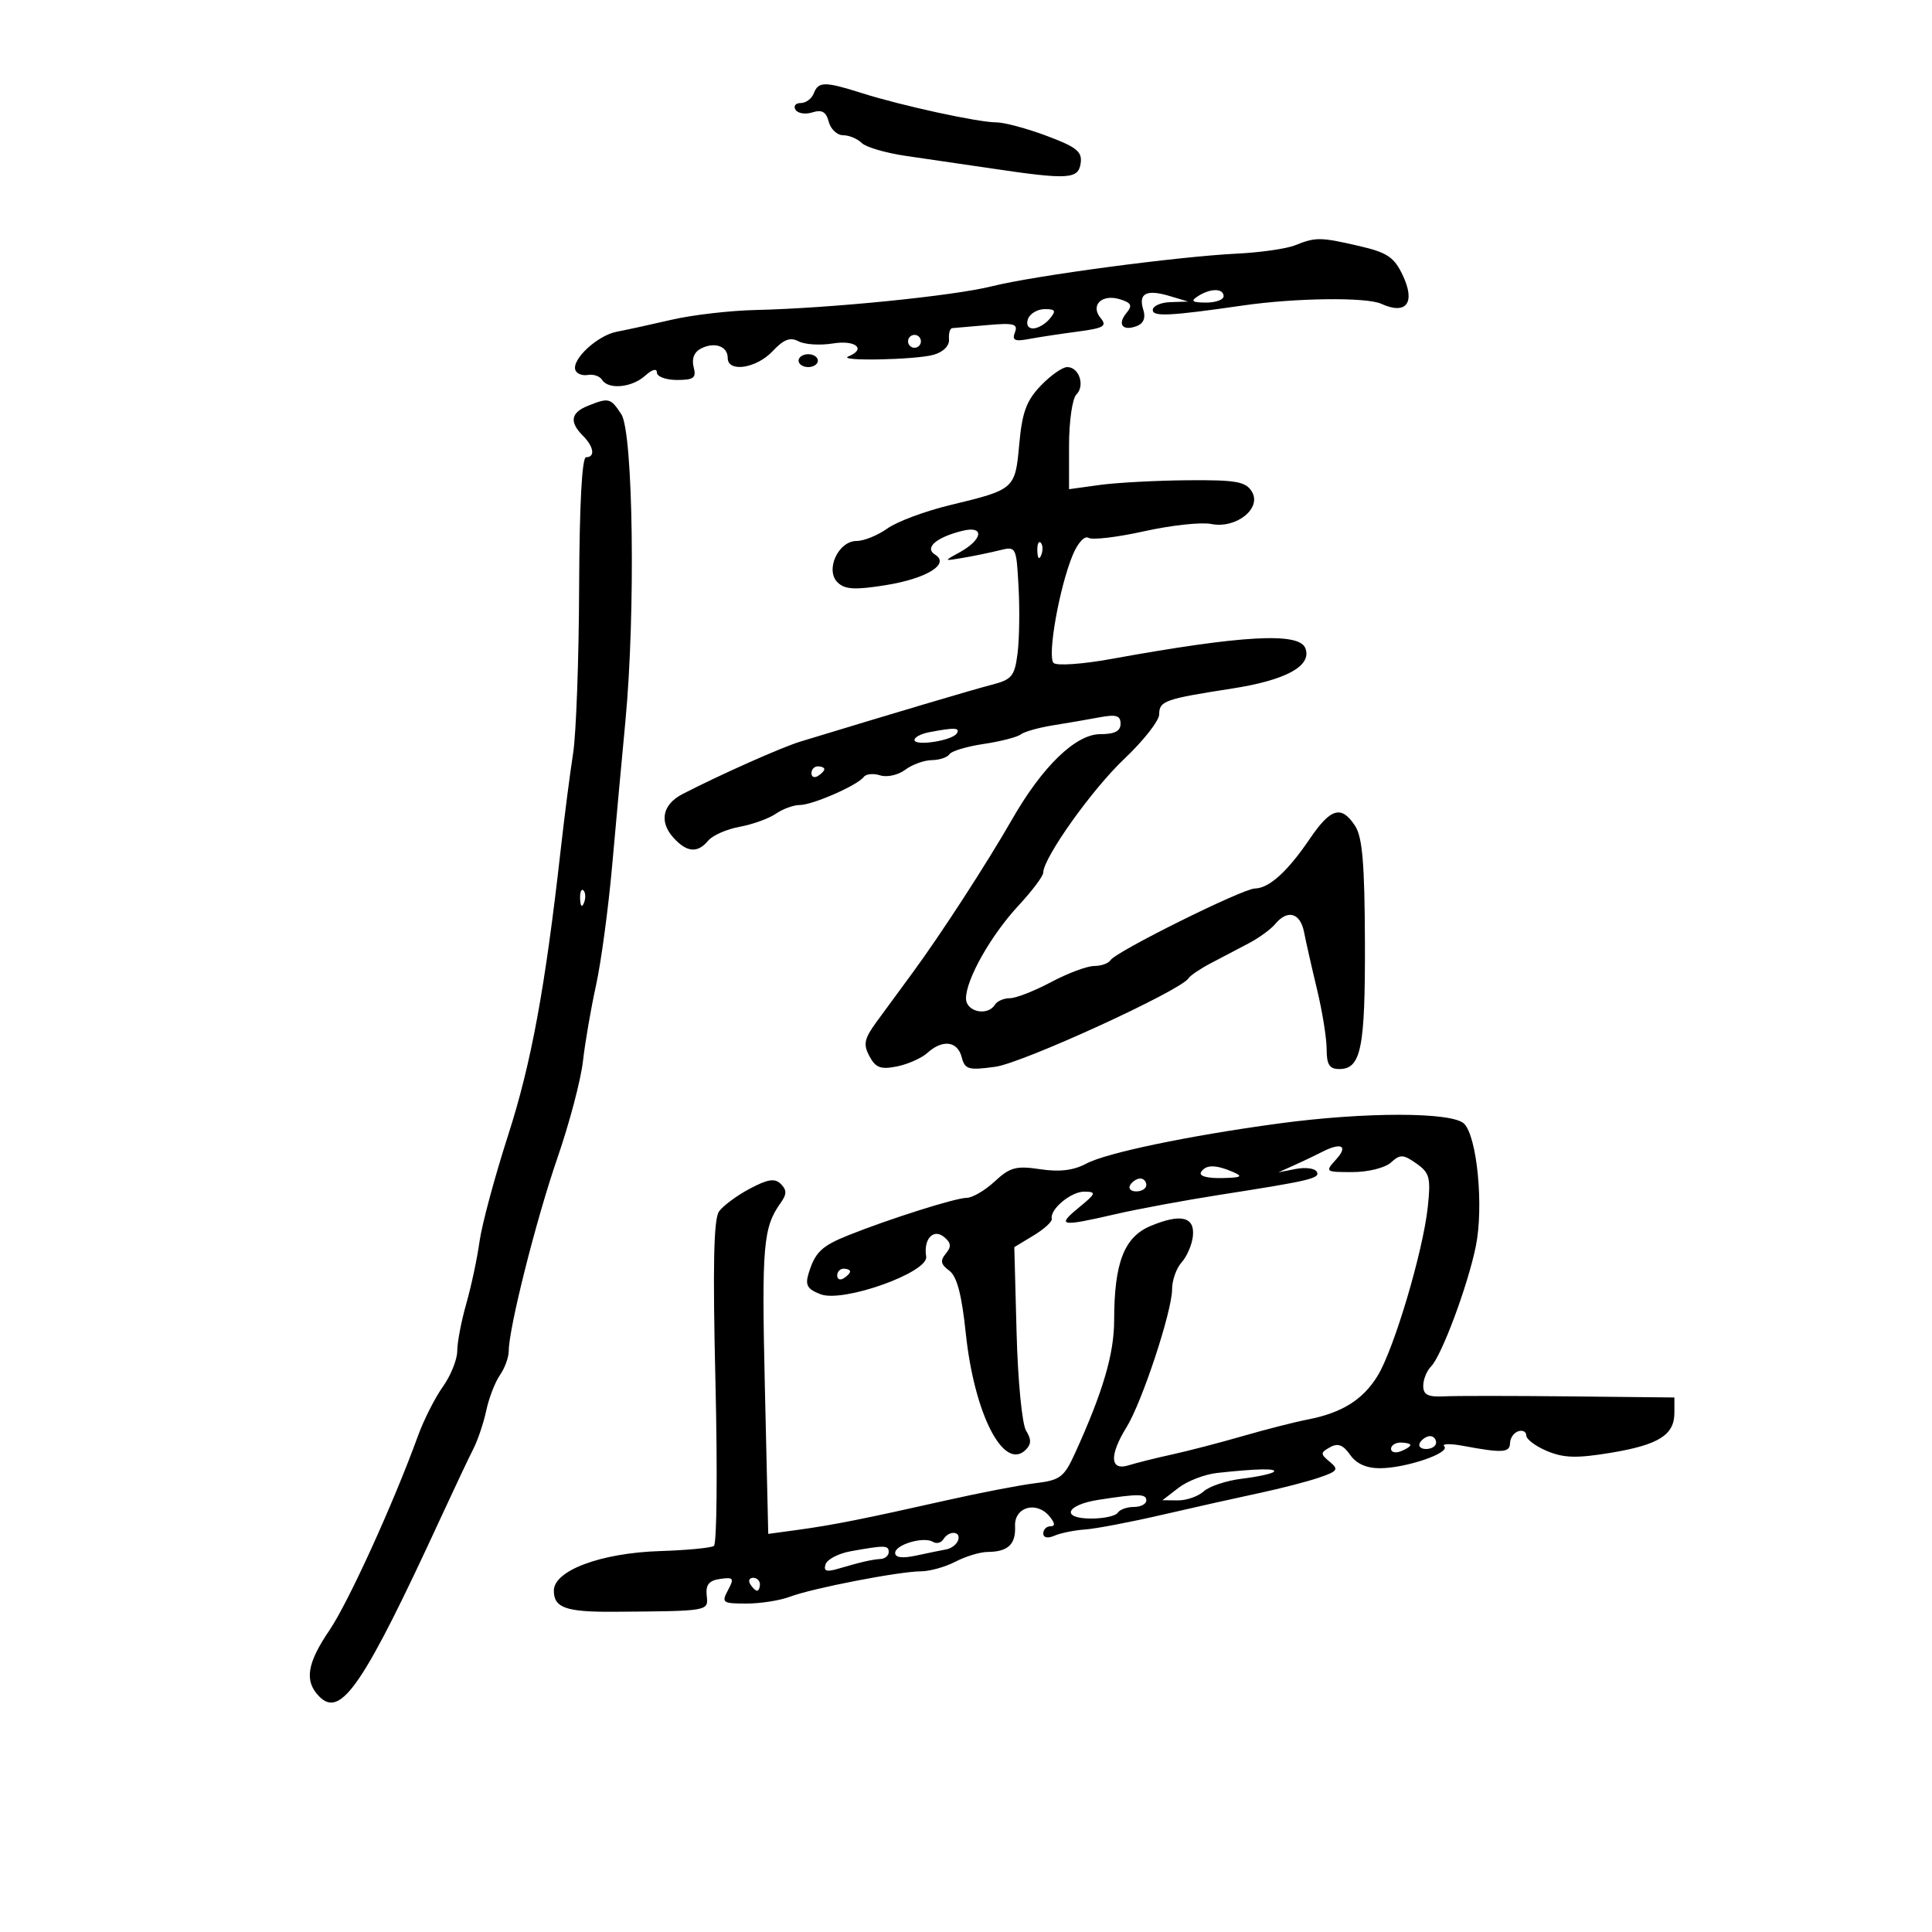 <svg xmlns="http://www.w3.org/2000/svg" width="300" height="300" viewBox="0 0 300 300" version="1.1">
	<path d="M 126.362 14.500 C 126.045 15.325, 125.133 16, 124.334 16 C 123.535 16, 123.171 16.468, 123.525 17.041 C 123.879 17.613, 125.062 17.798, 126.154 17.451 C 127.626 16.984, 128.282 17.361, 128.687 18.910 C 128.987 20.060, 129.991 21, 130.917 21 C 131.842 21, 133.139 21.539, 133.797 22.197 C 134.455 22.855, 137.583 23.766, 140.747 24.221 C 143.911 24.676, 149.875 25.549, 154 26.162 C 165.889 27.929, 167.452 27.837, 167.807 25.343 C 168.063 23.547, 167.181 22.837, 162.520 21.093 C 159.443 19.942, 155.929 19.001, 154.712 19.003 C 151.926 19.006, 139.975 16.407, 133.866 14.470 C 128.060 12.628, 127.078 12.632, 126.362 14.500 M 201.079 38.094 C 199.747 38.627, 195.697 39.207, 192.079 39.383 C 182.894 39.831, 160.592 42.803, 154 44.457 C 148.045 45.951, 128.865 47.875, 117.310 48.137 C 113.355 48.226, 107.505 48.905, 104.310 49.646 C 101.114 50.386, 97.275 51.224, 95.778 51.508 C 92.789 52.075, 88.755 55.800, 89.339 57.455 C 89.542 58.030, 90.414 58.376, 91.278 58.223 C 92.142 58.071, 93.135 58.409, 93.484 58.973 C 94.453 60.542, 98.125 60.197, 100.171 58.345 C 101.265 57.355, 102 57.154, 102 57.845 C 102 58.480, 103.402 59, 105.117 59 C 107.748 59, 108.151 58.686, 107.707 56.987 C 107.375 55.719, 107.795 54.659, 108.840 54.122 C 110.956 53.036, 113 53.754, 113 55.583 C 113 57.886, 117.445 57.219, 119.964 54.539 C 121.697 52.693, 122.707 52.308, 123.997 52.999 C 124.944 53.505, 127.357 53.654, 129.359 53.329 C 132.861 52.761, 134.572 54.199, 131.750 55.338 C 129.793 56.127, 142.200 55.887, 145 55.081 C 146.489 54.653, 147.444 53.682, 147.361 52.681 C 147.285 51.756, 147.510 50.979, 147.861 50.953 C 148.213 50.927, 150.682 50.712, 153.348 50.476 C 157.428 50.114, 158.102 50.293, 157.599 51.602 C 157.123 52.843, 157.559 53.054, 159.751 52.644 C 161.263 52.360, 164.666 51.843, 167.314 51.494 C 171.405 50.954, 171.944 50.637, 170.906 49.387 C 169.243 47.383, 171.127 45.588, 173.952 46.485 C 175.694 47.038, 175.877 47.443, 174.910 48.608 C 173.451 50.367, 174.333 51.470, 176.526 50.628 C 177.579 50.224, 177.927 49.344, 177.528 48.089 C 176.726 45.562, 178.011 44.887, 181.586 45.957 L 184.500 46.828 181.750 46.914 C 180.238 46.961, 179 47.512, 179 48.138 C 179 49.206, 181.670 49.072, 193 47.436 C 201.193 46.253, 212.167 46.119, 214.482 47.174 C 218.396 48.957, 219.848 47.002, 217.800 42.707 C 216.471 39.919, 215.399 39.205, 211.034 38.197 C 205.008 36.806, 204.320 36.799, 201.079 38.094 M 186 46 C 184.831 46.755, 185.107 46.973, 187.250 46.985 C 188.762 46.993, 190 46.550, 190 46 C 190 44.736, 187.957 44.736, 186 46 M 159.638 49.500 C 159.302 50.376, 159.623 51, 160.409 51 C 161.149 51, 162.315 50.325, 163 49.500 C 164.037 48.251, 163.908 48, 162.229 48 C 161.121 48, 159.955 48.675, 159.638 49.500 M 141 53 C 141 53.550, 141.450 54, 142 54 C 142.550 54, 143 53.550, 143 53 C 143 52.450, 142.550 52, 142 52 C 141.450 52, 141 52.450, 141 53 M 124 56 C 124 56.550, 124.675 57, 125.500 57 C 126.325 57, 127 56.550, 127 56 C 127 55.450, 126.325 55, 125.500 55 C 124.675 55, 124 55.450, 124 56 M 161.602 59.894 C 159.387 62.205, 158.717 64.024, 158.272 68.935 C 157.634 75.971, 157.598 76.004, 147.500 78.439 C 143.650 79.367, 139.281 80.998, 137.790 82.064 C 136.300 83.129, 134.153 84, 133.019 84 C 130.162 84, 128.089 88.537, 130.073 90.451 C 131.201 91.539, 132.757 91.626, 137.500 90.867 C 143.887 89.844, 147.560 87.583, 145.203 86.126 C 143.502 85.074, 145.340 83.455, 149.386 82.439 C 152.951 81.544, 152.642 83.792, 148.921 85.818 C 146.516 87.127, 146.520 87.132, 149.500 86.628 C 151.150 86.349, 153.695 85.825, 155.156 85.462 C 157.797 84.807, 157.814 84.839, 158.161 91.151 C 158.353 94.643, 158.283 99.284, 158.005 101.464 C 157.554 105.001, 157.124 105.524, 154 106.329 C 151.076 107.083, 139.059 110.651, 124.304 115.146 C 121.361 116.042, 111.983 120.215, 106.007 123.287 C 102.877 124.896, 102.308 127.578, 104.567 130.074 C 106.653 132.379, 108.324 132.519, 109.978 130.526 C 110.651 129.716, 112.843 128.752, 114.850 128.385 C 116.858 128.017, 119.388 127.105, 120.473 126.358 C 121.557 125.611, 123.230 125, 124.189 125 C 126.182 125, 133.188 121.928, 134.125 120.643 C 134.469 120.172, 135.618 120.061, 136.678 120.398 C 137.738 120.734, 139.481 120.347, 140.552 119.536 C 141.624 118.726, 143.486 118.049, 144.691 118.032 C 145.896 118.014, 147.128 117.602, 147.429 117.115 C 147.729 116.629, 150.118 115.912, 152.738 115.522 C 155.357 115.132, 157.950 114.466, 158.500 114.041 C 159.050 113.617, 161.300 112.983, 163.500 112.631 C 165.700 112.280, 168.963 111.718, 170.750 111.383 C 173.326 110.900, 174 111.108, 174 112.387 C 174 113.530, 173.081 114, 170.845 114 C 167.037 114, 161.858 119.010, 157.140 127.256 C 153.302 133.963, 146.130 145.023, 141.773 150.955 C 139.973 153.405, 137.448 156.847, 136.161 158.605 C 134.188 161.301, 134.007 162.145, 135.004 164.007 C 135.967 165.807, 136.753 166.099, 139.277 165.595 C 140.977 165.255, 143.109 164.307, 144.013 163.488 C 146.360 161.364, 148.675 161.650, 149.327 164.144 C 149.832 166.074, 150.352 166.224, 154.566 165.646 C 158.815 165.064, 183.385 153.805, 184.561 151.901 C 184.824 151.475, 186.381 150.423, 188.020 149.563 C 189.659 148.703, 192.303 147.316, 193.895 146.479 C 195.487 145.643, 197.342 144.293, 198.017 143.479 C 199.932 141.172, 201.910 141.733, 202.496 144.750 C 202.790 146.262, 203.698 150.274, 204.515 153.664 C 205.332 157.054, 206 161.217, 206 162.914 C 206 165.315, 206.436 166, 207.965 166 C 211.347 166, 211.997 162.782, 211.945 146.320 C 211.906 134.155, 211.554 129.980, 210.424 128.250 C 208.293 124.988, 206.641 125.457, 203.386 130.248 C 199.917 135.353, 197.077 137.922, 194.853 137.967 C 192.919 138.006, 173.264 147.764, 172.443 149.093 C 172.134 149.592, 170.988 150, 169.895 150 C 168.802 150, 165.795 151.125, 163.212 152.500 C 160.629 153.875, 157.751 155, 156.817 155 C 155.883 155, 154.840 155.450, 154.500 156 C 153.358 157.847, 150 157.124, 150 155.031 C 150 152.071, 153.882 145.212, 158.167 140.599 C 160.262 138.344, 161.981 136.059, 161.988 135.520 C 162.017 133.186, 169.572 122.572, 174.563 117.852 C 177.553 115.024, 180 111.905, 180 110.922 C 180 108.842, 180.857 108.538, 191.323 106.915 C 199.719 105.613, 203.749 103.395, 202.698 100.656 C 201.732 98.139, 192.912 98.629, 172.500 102.333 C 168.100 103.131, 164.099 103.409, 163.608 102.950 C 162.579 101.988, 164.489 91.185, 166.575 86.178 C 167.364 84.283, 168.418 83.140, 169.028 83.517 C 169.617 83.881, 173.512 83.419, 177.684 82.491 C 181.855 81.563, 186.530 81.056, 188.070 81.364 C 191.965 82.143, 195.992 78.917, 194.375 76.313 C 193.419 74.773, 191.912 74.511, 184.375 74.574 C 179.494 74.615, 173.363 74.944, 170.750 75.305 L 166 75.962 166 69.181 C 166 65.451, 166.510 61.890, 167.133 61.267 C 168.519 59.881, 167.564 57, 165.718 57 C 164.979 57, 163.127 58.302, 161.602 59.894 M 91.250 63.031 C 88.631 64.084, 88.395 65.538, 90.500 67.643 C 92.220 69.363, 92.464 71, 91 71 C 90.369 71, 89.973 78.465, 89.927 91.250 C 89.887 102.388, 89.465 113.975, 88.990 117 C 88.515 120.025, 87.646 126.775, 87.059 132 C 84.650 153.424, 82.499 165.104, 78.907 176.258 C 76.824 182.725, 74.825 190.150, 74.465 192.758 C 74.105 195.366, 73.178 199.719, 72.405 202.432 C 71.632 205.144, 71 208.449, 71 209.777 C 71 211.105, 69.996 213.601, 68.769 215.325 C 67.542 217.048, 65.799 220.493, 64.896 222.979 C 61.099 233.439, 54.091 248.824, 51.156 253.145 C 47.632 258.332, 47.222 261.080, 49.616 263.473 C 52.962 266.819, 56.498 261.588, 68.526 235.500 C 70.555 231.100, 72.789 226.375, 73.492 225 C 74.194 223.625, 75.104 220.925, 75.512 219 C 75.921 217.075, 76.873 214.612, 77.628 213.527 C 78.382 212.443, 79 210.751, 79 209.768 C 79 206.237, 83.269 189.310, 86.563 179.783 C 88.411 174.439, 90.192 167.689, 90.521 164.783 C 90.850 161.877, 91.763 156.575, 92.550 153 C 93.336 149.425, 94.460 141.100, 95.047 134.500 C 95.634 127.900, 96.563 117.775, 97.111 112 C 98.703 95.243, 98.330 67.152, 96.478 64.326 C 94.807 61.775, 94.539 61.709, 91.250 63.031 M 161.079 85.583 C 161.127 86.748, 161.364 86.985, 161.683 86.188 C 161.972 85.466, 161.936 84.603, 161.604 84.271 C 161.272 83.939, 161.036 84.529, 161.079 85.583 M 144.250 113.706 C 143.012 113.944, 142 114.480, 142 114.896 C 142 115.912, 147.878 115.007, 148.571 113.885 C 149.130 112.980, 148.215 112.942, 144.250 113.706 M 126 120.059 C 126 120.641, 126.450 120.840, 127 120.500 C 127.550 120.160, 128 119.684, 128 119.441 C 128 119.198, 127.550 119, 127 119 C 126.450 119, 126 119.477, 126 120.059 M 90.079 139.583 C 90.127 140.748, 90.364 140.985, 90.683 140.188 C 90.972 139.466, 90.936 138.603, 90.604 138.271 C 90.272 137.939, 90.036 138.529, 90.079 139.583 M 198.500 174.464 C 184.558 176.355, 171.785 179.020, 168.673 180.688 C 166.706 181.743, 164.531 182.007, 161.524 181.556 C 157.783 180.995, 156.834 181.250, 154.455 183.454 C 152.944 184.854, 150.986 186, 150.104 186 C 148.416 186, 138.112 189.258, 131.744 191.806 C 127.578 193.473, 126.569 194.442, 125.555 197.749 C 125 199.562, 125.365 200.188, 127.438 200.976 C 130.946 202.310, 144.217 197.564, 143.816 195.119 C 143.371 192.407, 144.936 190.702, 146.601 192.084 C 147.697 192.993, 147.757 193.588, 146.864 194.664 C 145.961 195.752, 146.078 196.336, 147.389 197.295 C 148.590 198.173, 149.330 200.966, 149.965 207.014 C 151.289 219.631, 155.874 228.526, 159.292 225.108 C 160.151 224.249, 160.161 223.488, 159.332 222.161 C 158.709 221.162, 158.057 214.464, 157.857 207.013 L 157.500 193.655 160.500 191.840 C 162.150 190.842, 163.420 189.682, 163.321 189.262 C 162.976 187.790, 166.332 185, 168.405 185.036 C 170.295 185.068, 170.207 185.312, 167.500 187.531 C 164.006 190.395, 164.665 190.512, 173.188 188.539 C 176.660 187.736, 184 186.376, 189.500 185.517 C 203.586 183.319, 205.091 182.956, 204.447 181.915 C 204.134 181.408, 202.668 181.229, 201.189 181.517 L 198.500 182.042 201 180.918 C 202.375 180.300, 204.281 179.391, 205.236 178.897 C 208.257 177.336, 209.405 177.895, 207.500 180 C 205.717 181.971, 205.753 182, 210.016 182 C 212.432 182, 215.065 181.347, 215.978 180.520 C 217.424 179.211, 217.881 179.228, 219.931 180.665 C 221.989 182.106, 222.189 182.863, 221.709 187.394 C 220.973 194.327, 216.450 209.536, 213.892 213.674 C 211.599 217.384, 208.346 219.403, 203 220.434 C 201.075 220.805, 196.575 221.954, 193 222.987 C 189.425 224.021, 184.475 225.308, 182 225.849 C 179.525 226.389, 176.488 227.146, 175.250 227.532 C 172.352 228.435, 172.220 225.998, 174.930 221.613 C 177.344 217.708, 182 203.606, 182 200.201 C 182 198.802, 182.665 196.923, 183.477 196.025 C 184.289 195.128, 185.077 193.311, 185.227 191.988 C 185.573 188.938, 183.381 188.396, 178.667 190.366 C 174.557 192.083, 173.015 196.069, 173.005 205 C 172.999 210.242, 171.272 216.115, 166.932 225.648 C 165.228 229.391, 164.627 229.845, 160.772 230.310 C 158.422 230.593, 152.225 231.787, 147 232.963 C 134.155 235.855, 129.333 236.813, 123.896 237.555 L 119.293 238.183 118.767 215.342 C 118.262 193.385, 118.503 190.590, 121.225 186.778 C 122.182 185.438, 122.188 184.788, 121.255 183.855 C 120.322 182.922, 119.249 183.083, 116.428 184.578 C 114.434 185.635, 112.284 187.225, 111.651 188.112 C 110.818 189.279, 110.664 196.593, 111.095 214.612 C 111.422 228.300, 111.313 239.750, 110.852 240.055 C 110.391 240.360, 106.626 240.718, 102.485 240.850 C 93.310 241.143, 86 243.868, 86 246.996 C 86 249.667, 87.894 250.328, 95.386 250.274 C 110.178 250.166, 109.997 250.197, 109.738 247.753 C 109.560 246.075, 110.089 245.422, 111.828 245.173 C 113.904 244.877, 114.035 245.066, 113.043 246.920 C 112.002 248.864, 112.189 249, 115.900 249 C 118.083 249, 121.123 248.523, 122.655 247.941 C 126.119 246.624, 139.632 244.003, 143 243.994 C 144.375 243.991, 146.789 243.315, 148.364 242.494 C 149.940 241.672, 152.190 240.993, 153.364 240.985 C 156.514 240.962, 157.748 239.806, 157.617 237 C 157.477 234.010, 160.933 233.009, 162.960 235.452 C 163.830 236.500, 163.882 237, 163.122 237 C 162.505 237, 162 237.498, 162 238.107 C 162 238.782, 162.682 238.919, 163.750 238.458 C 164.713 238.043, 166.850 237.610, 168.500 237.497 C 170.150 237.384, 175.550 236.353, 180.500 235.207 C 185.450 234.061, 192.200 232.550, 195.500 231.850 C 198.800 231.149, 202.984 230.070, 204.798 229.450 C 207.730 228.450, 207.917 228.176, 206.485 226.987 C 205.005 225.759, 205.008 225.575, 206.524 224.727 C 207.744 224.044, 208.557 224.350, 209.644 225.902 C 210.620 227.296, 212.185 227.995, 214.307 227.985 C 218.343 227.966, 225.267 225.602, 224.259 224.587 C 223.842 224.166, 225.184 224.136, 227.241 224.520 C 233.290 225.650, 234.450 225.580, 234.476 224.083 C 234.489 223.304, 235.063 222.479, 235.750 222.250 C 236.438 222.021, 237 222.315, 237 222.903 C 237 223.492, 238.463 224.583, 240.250 225.329 C 242.830 226.405, 244.861 226.459, 250.100 225.592 C 257.556 224.358, 260 222.824, 260 219.378 L 260 217 243.750 216.830 C 234.813 216.737, 226.037 216.734, 224.250 216.824 C 221.731 216.950, 221 216.584, 221 215.193 C 221 214.207, 221.541 212.859, 222.202 212.198 C 223.851 210.549, 227.937 199.584, 229.168 193.503 C 230.410 187.373, 229.370 176.513, 227.348 174.491 C 225.510 172.653, 211.948 172.640, 198.500 174.464 M 186.500 182 C 186.127 182.604, 187.391 182.972, 189.691 182.930 C 192.733 182.874, 193.097 182.686, 191.500 182 C 188.752 180.819, 187.230 180.819, 186.500 182 M 175.500 184 C 175.160 184.550, 175.584 185, 176.441 185 C 177.298 185, 178 184.550, 178 184 C 178 183.450, 177.577 183, 177.059 183 C 176.541 183, 175.840 183.450, 175.500 184 M 130 198.059 C 130 198.641, 130.450 198.840, 131 198.500 C 131.550 198.160, 132 197.684, 132 197.441 C 132 197.198, 131.550 197, 131 197 C 130.450 197, 130 197.477, 130 198.059 M 220.500 224 C 220.160 224.550, 220.584 225, 221.441 225 C 222.298 225, 223 224.550, 223 224 C 223 223.450, 222.577 223, 222.059 223 C 221.541 223, 220.840 223.450, 220.500 224 M 216 224.969 C 216 225.501, 216.675 225.678, 217.500 225.362 C 218.325 225.045, 219 224.609, 219 224.393 C 219 224.177, 218.325 224, 217.500 224 C 216.675 224, 216 224.436, 216 224.969 M 189 228.718 C 187.075 228.928, 184.375 229.968, 183 231.028 L 180.500 232.956 182.921 232.978 C 184.253 232.990, 186.055 232.355, 186.926 231.567 C 187.796 230.779, 190.476 229.898, 192.881 229.608 C 195.285 229.318, 197.496 228.838, 197.793 228.540 C 198.349 227.984, 195.132 228.049, 189 228.718 M 170.578 232.892 C 165.491 233.681, 164.670 235.800, 169.453 235.800 C 171.407 235.800, 173.256 235.395, 173.562 234.900 C 173.868 234.405, 174.991 234, 176.059 234 C 177.127 234, 178 233.550, 178 233 C 178 231.938, 176.840 231.921, 170.578 232.892 M 146.490 239.016 C 146.144 239.575, 145.417 239.758, 144.874 239.422 C 143.444 238.539, 139 239.841, 139 241.144 C 139 241.869, 140.120 242.009, 142.250 241.549 C 144.037 241.164, 146.151 240.731, 146.946 240.587 C 147.741 240.443, 148.566 239.802, 148.779 239.163 C 149.256 237.733, 147.358 237.612, 146.490 239.016 M 132.079 240.882 C 130.198 241.222, 128.450 242.131, 128.196 242.902 C 127.846 243.959, 128.318 244.131, 130.116 243.601 C 133.716 242.542, 135.373 242.161, 136.750 242.077 C 137.438 242.034, 138 241.550, 138 241 C 138 239.931, 137.405 239.919, 132.079 240.882 M 116.500 246 C 116.840 246.550, 117.316 247, 117.559 247 C 117.802 247, 118 246.550, 118 246 C 118 245.450, 117.523 245, 116.941 245 C 116.359 245, 116.160 245.450, 116.500 246" stroke="none" fill="black" fill-rule="evenodd"/>
</svg>